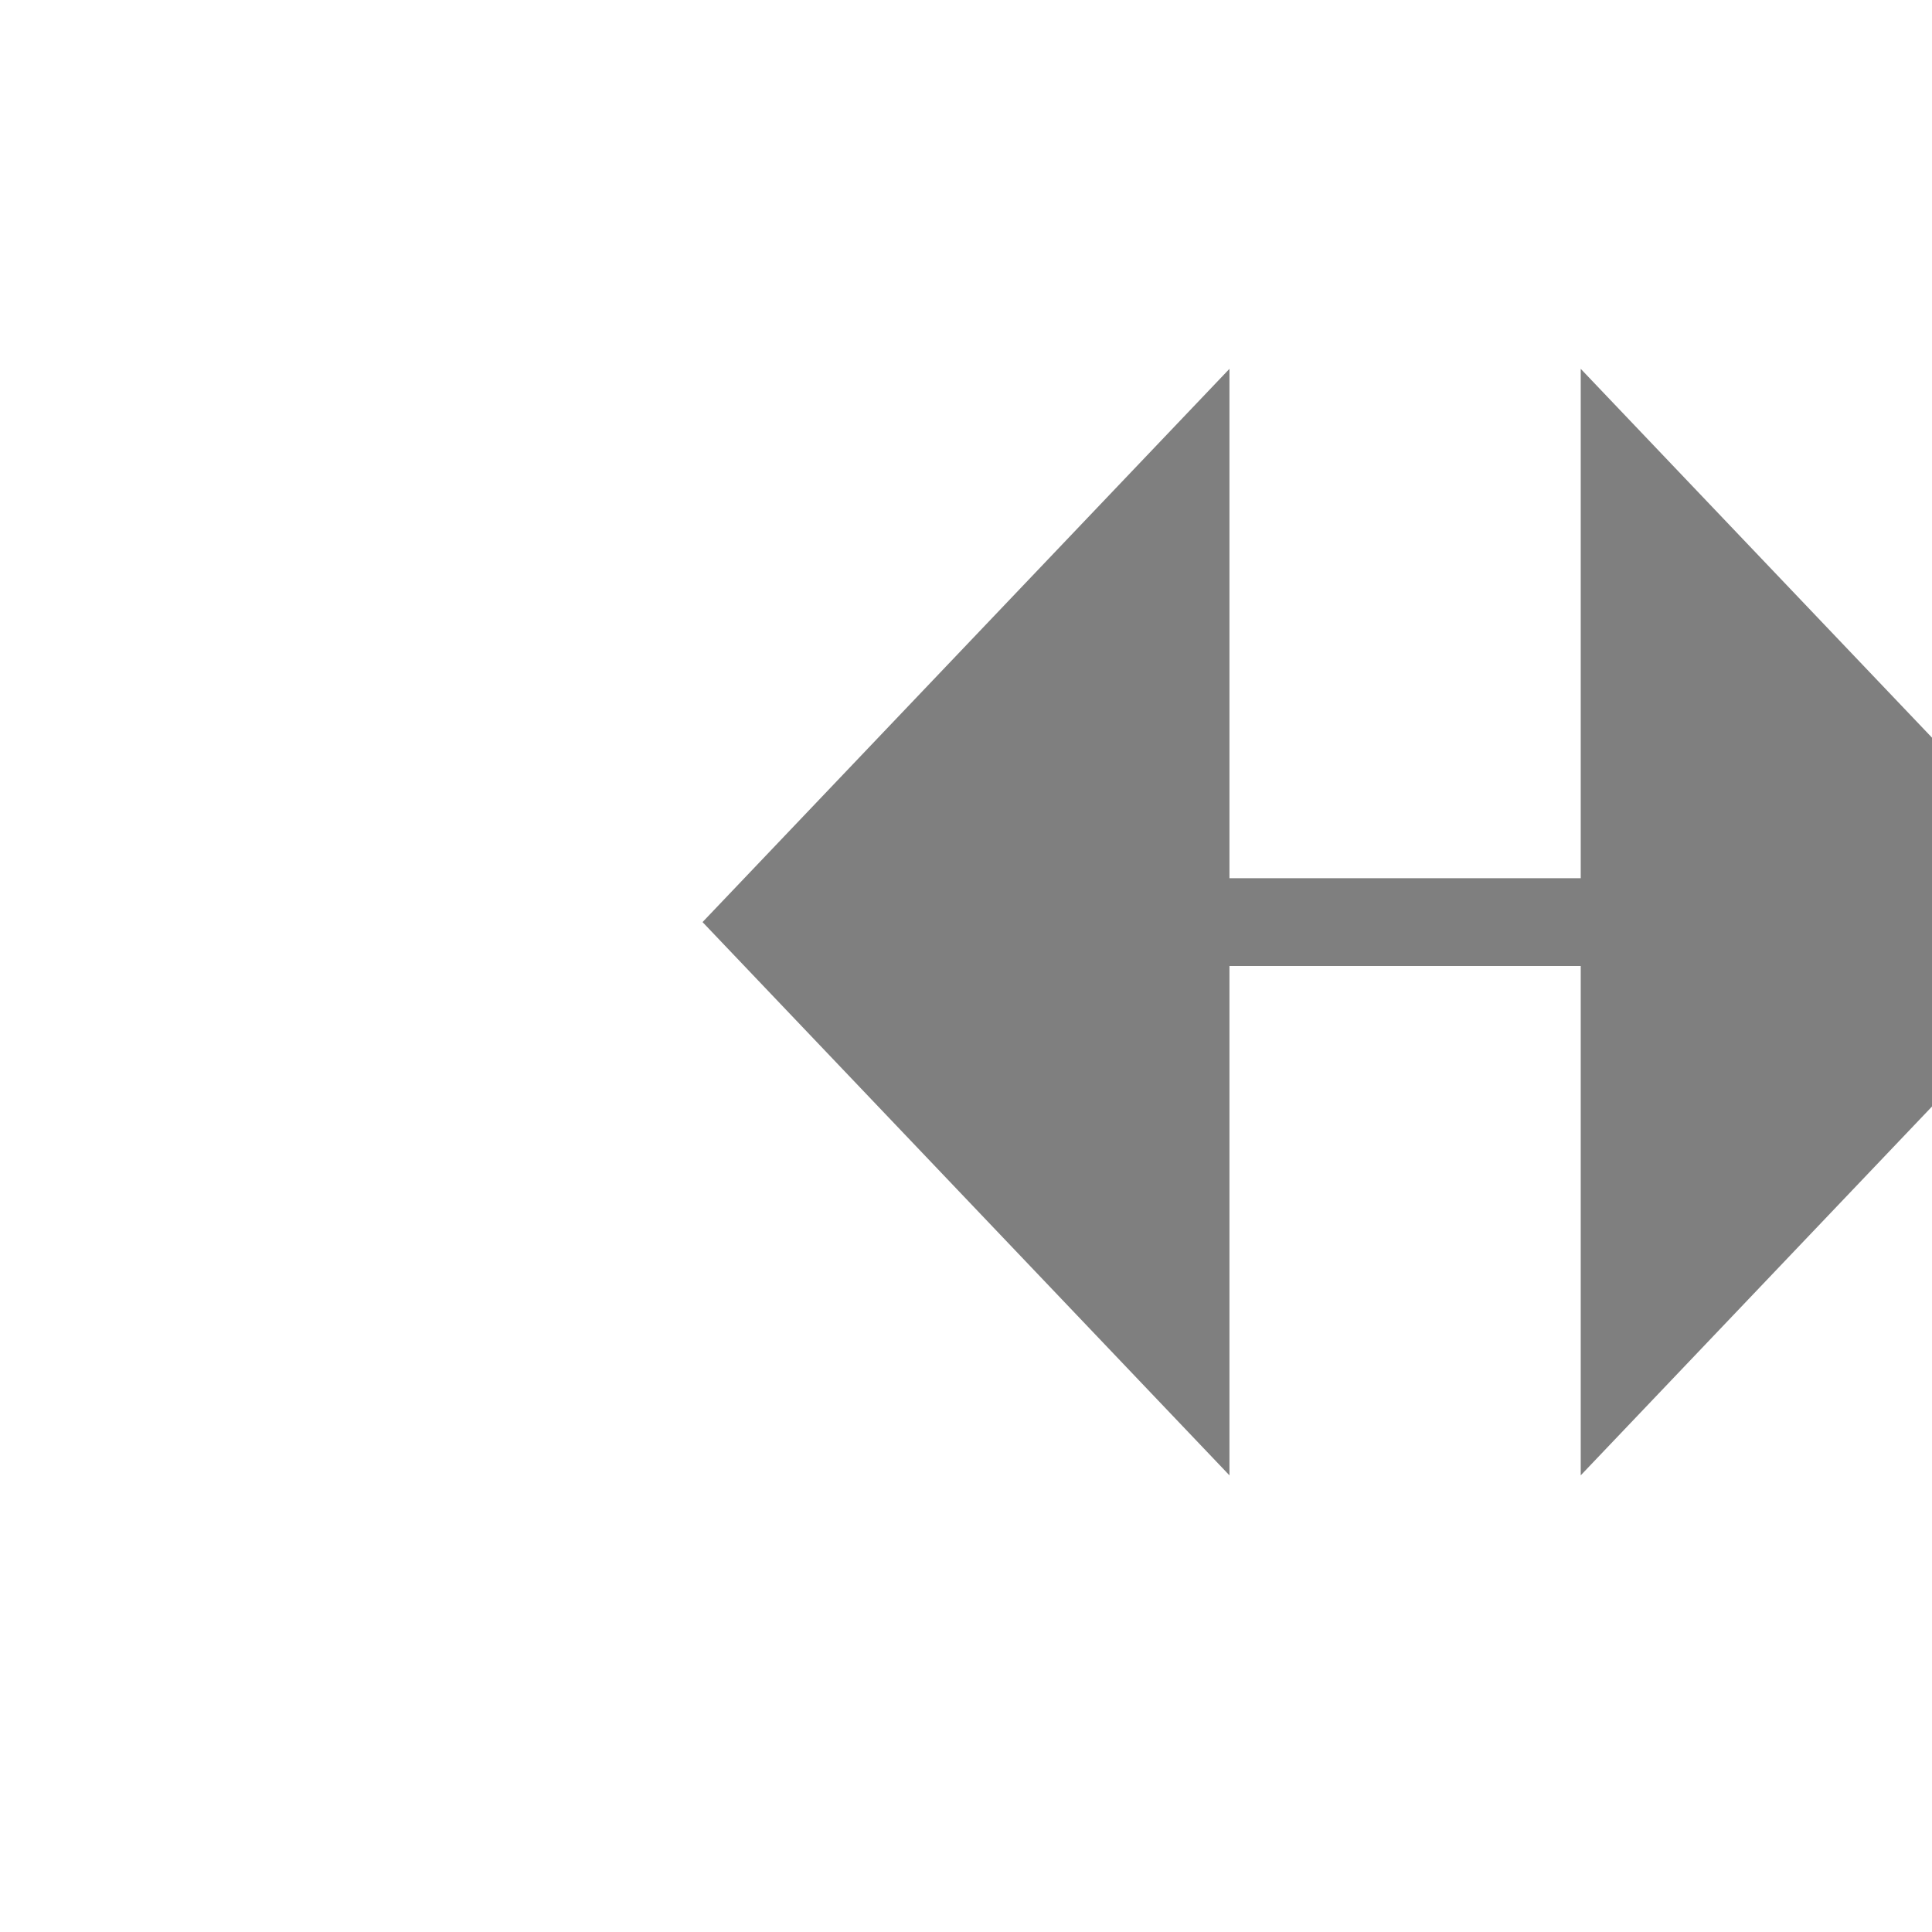 ﻿<?xml version="1.0" encoding="utf-8"?>
<svg version="1.1" xmlns:xlink="http://www.w3.org/1999/xlink" width="22px" height="22px" preserveAspectRatio="xMinYMid meet" viewBox="606 2889  22 20" xmlns="http://www.w3.org/2000/svg">
  <g transform="matrix(0 1 -1 0 3516 2282 )">
    <path d="M 614.5 2888.7  L 608.5 2895  L 614.5 2901.3  L 614.5 2888.7  Z M 618.5 2901.3  L 624.5 2895  L 618.5 2888.7  L 618.5 2901.3  Z " fill-rule="nonzero" fill="#7f7f7f" stroke="none" transform="matrix(6.12303176911189E-17 1 -1 6.12303176911189E-17 3511.5 2277.5 )" />
    <path d="M 613.5 2895  L 619.5 2895  " stroke-width="1" stroke="#7f7f7f" fill="none" transform="matrix(6.12303176911189E-17 1 -1 6.12303176911189E-17 3511.5 2277.5 )" />
  </g>
</svg>